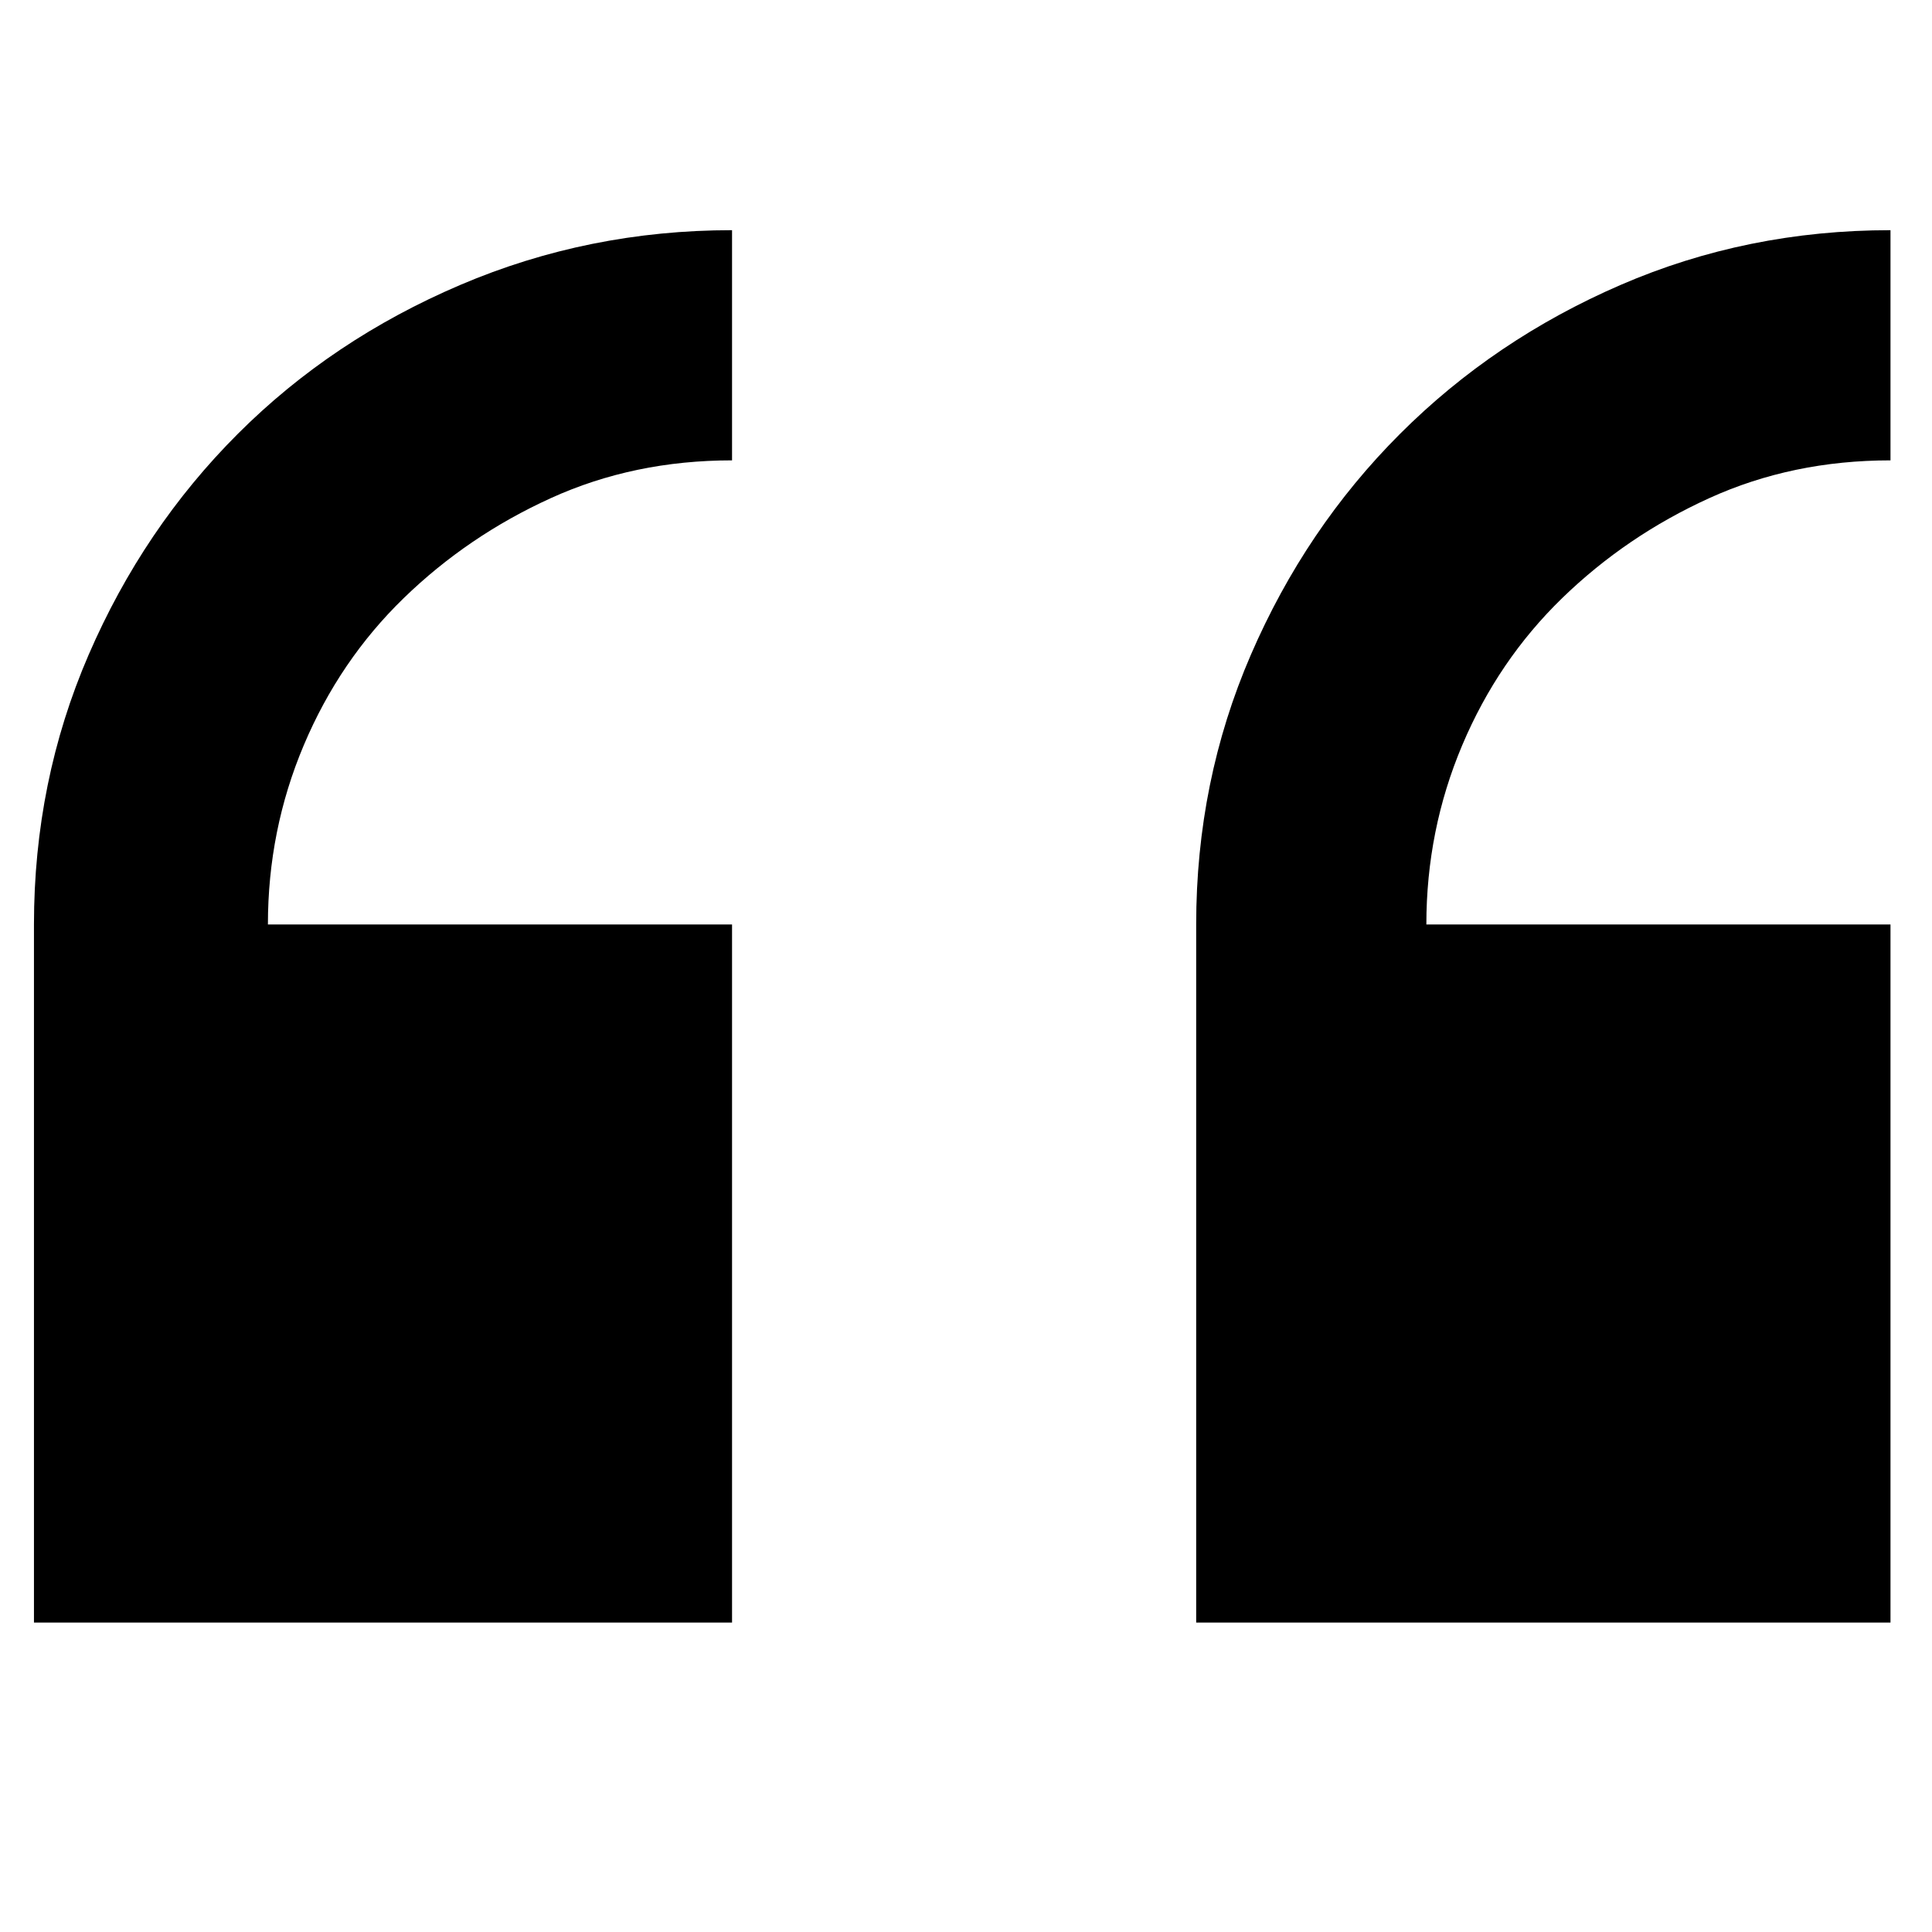 <svg xmlns="http://www.w3.org/2000/svg" viewBox="0 0 512 512"><path d="M9 245q0-38 14.5-71.5T63 115t59-39.5T194 61v61q-26 0-48 10t-39 26.5-26.5 39T71 245h123v185H9V245zm492-123q-26 0-48 10t-39 26.5-26.5 39T378 245h123v185H317V245q0-38 14.5-71.5T371 115t58.5-39.5T501 61v61z"/></svg>